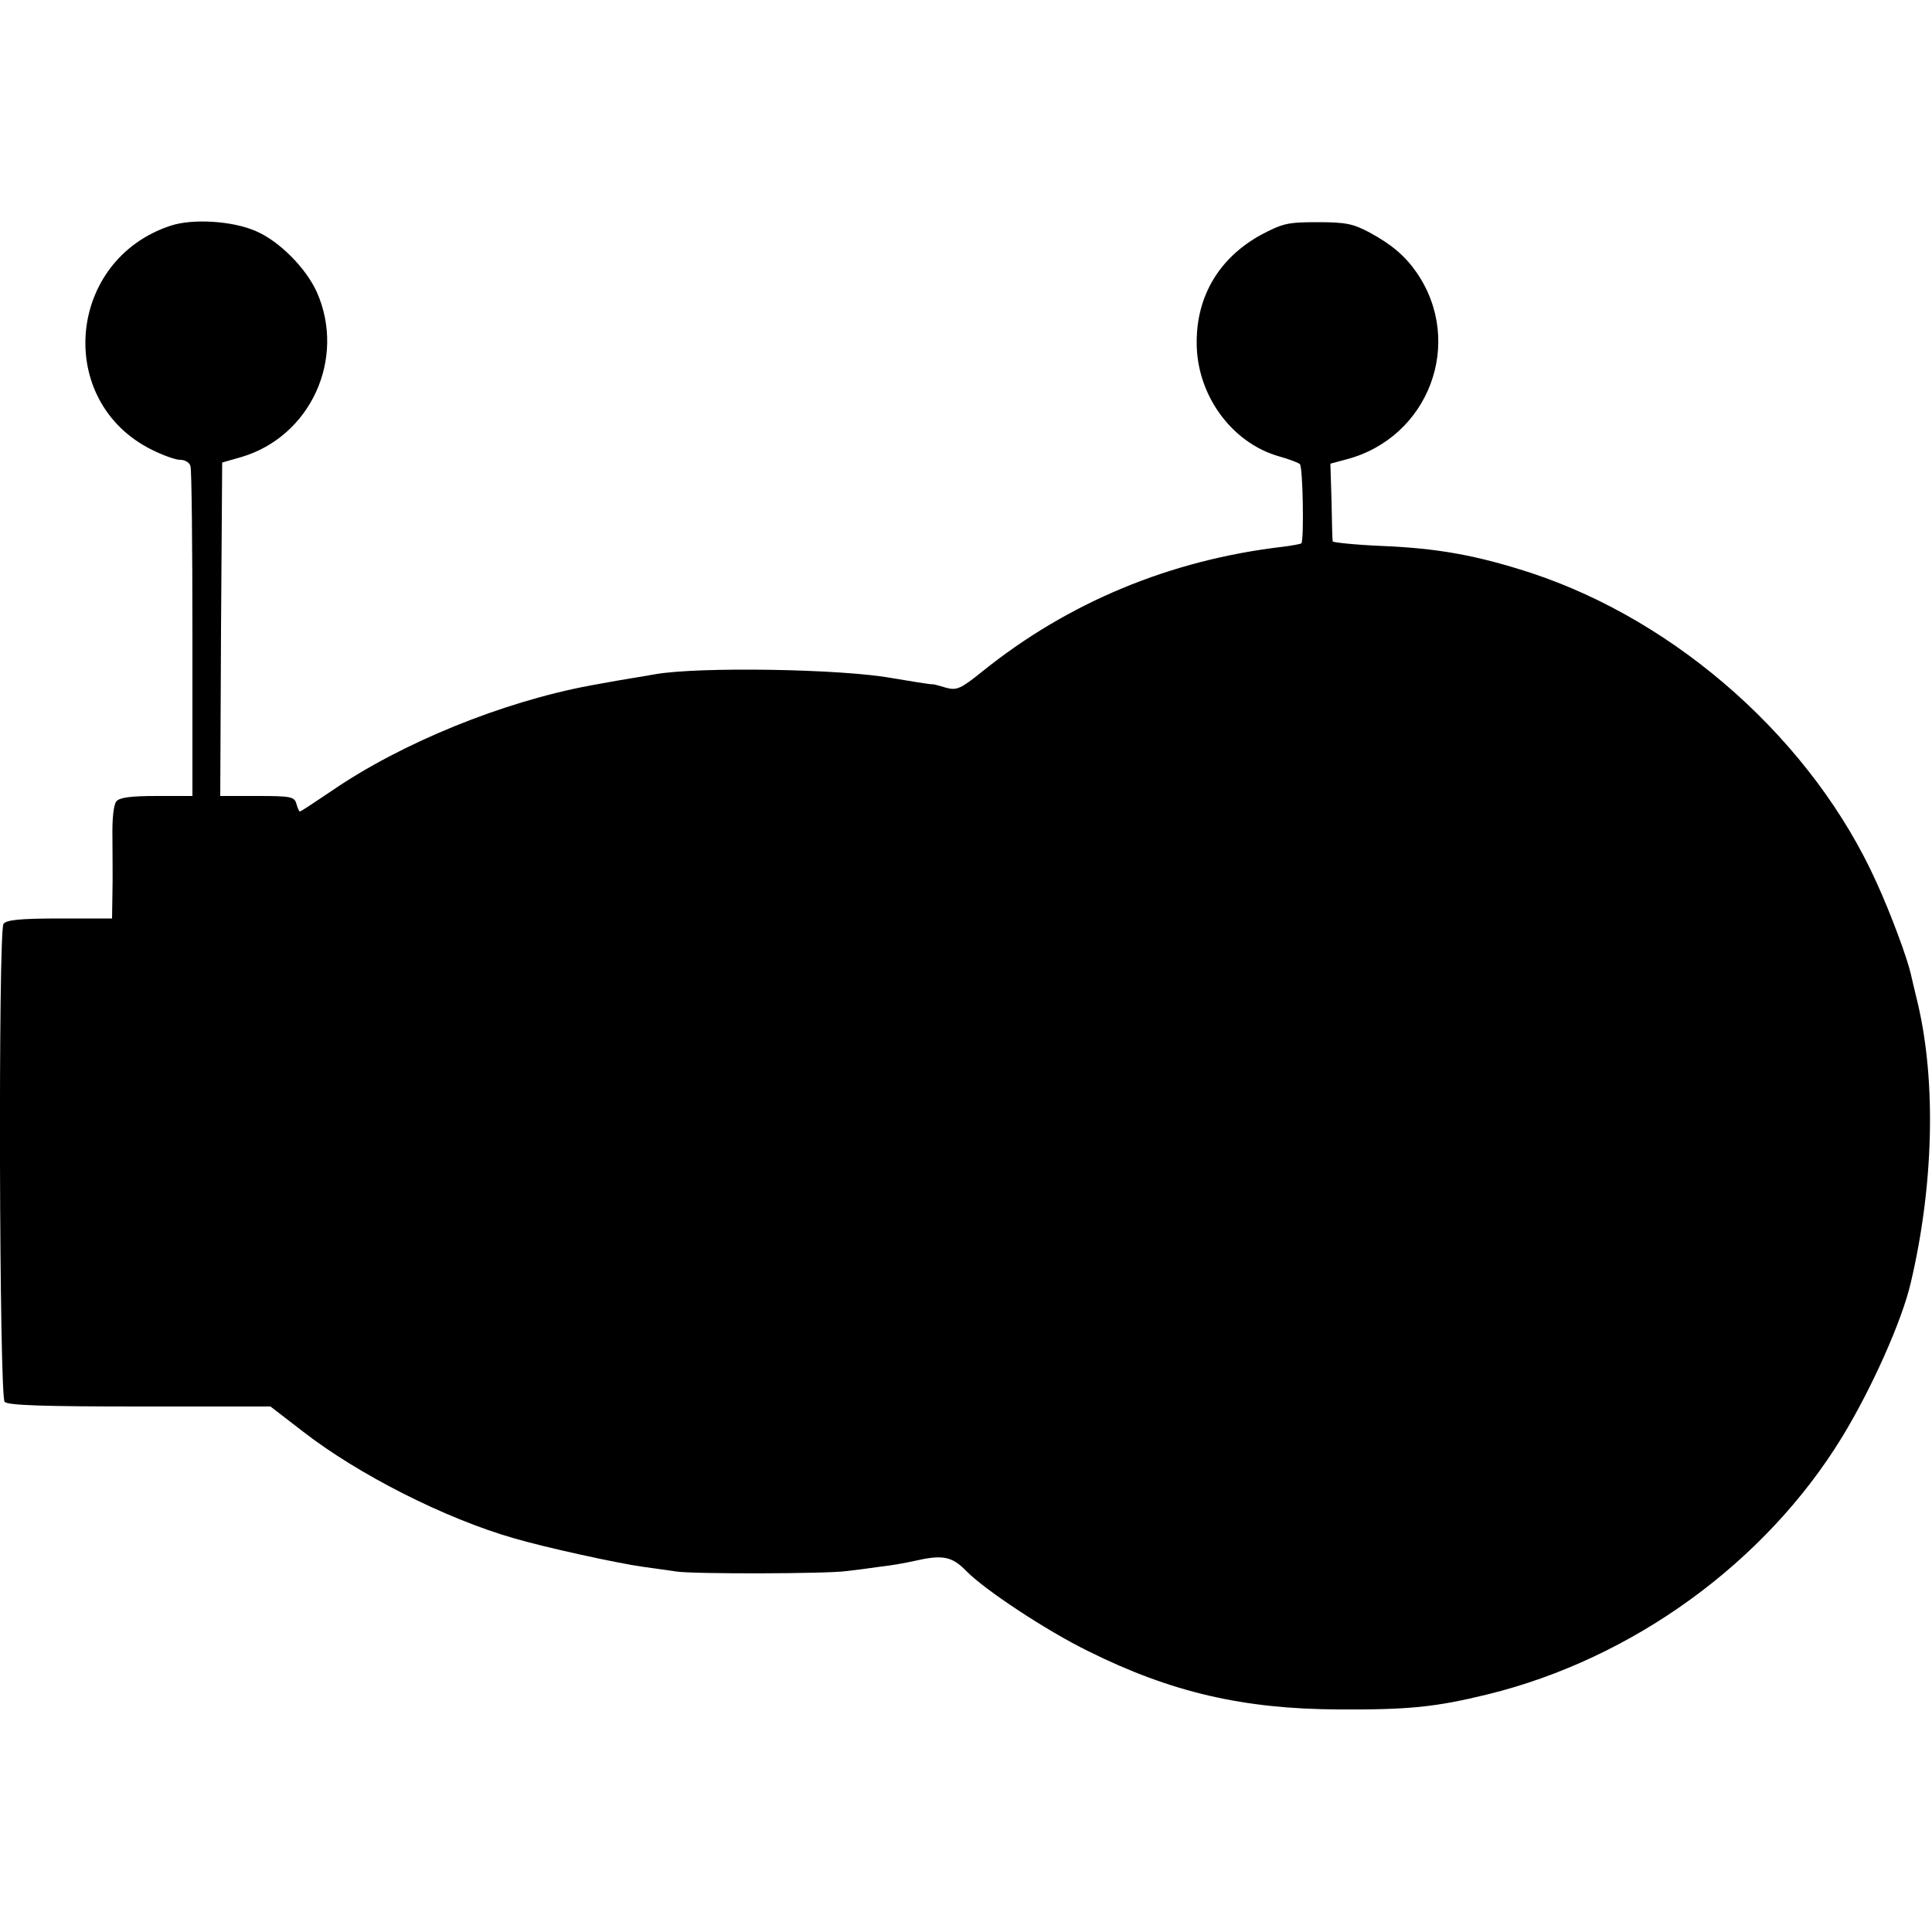 <?xml version="1.0" standalone="no"?>
<!DOCTYPE svg PUBLIC "-//W3C//DTD SVG 20010904//EN"
 "http://www.w3.org/TR/2001/REC-SVG-20010904/DTD/svg10.dtd">
<svg version="1.0" xmlns="http://www.w3.org/2000/svg"
 width="500pt" height="500pt" viewBox="0 0 500 500"
 preserveAspectRatio="xMidYMid meet">
<g transform="translate(0,500) scale(0.1,-0.1)"
fill="#000000" stroke="none">
<path d="M442 4416 c-269 -88 -301 -455 -49 -580 28 -14 61 -26 73 -26 13 0
25 -7 27 -17 3 -10 5 -206 5 -435 l0 -418 -93 0 c-67 0 -96 -4 -104 -14 -7 -9
-11 -45 -10 -93 0 -43 1 -108 0 -144 l-1 -66 -136 0 c-104 0 -138 -4 -145 -14
-14 -23 -11 -1223 3 -1237 9 -9 100 -12 350 -12 l338 0 83 -64 c144 -112 369
-226 547 -277 82 -24 269 -65 335 -74 28 -4 66 -9 85 -12 44 -7 393 -6 440 1
19 2 58 7 85 11 28 3 68 10 90 15 74 17 98 13 136 -26 48 -49 207 -154 315
-207 215 -107 402 -150 649 -151 181 -1 250 6 385 39 375 92 719 341 918 667
76 125 154 299 177 398 59 250 66 517 19 720 -9 36 -17 72 -19 80 -9 40 -51
154 -88 235 -164 365 -513 677 -897 803 -139 45 -239 63 -382 69 -71 3 -128 9
-129 12 -1 3 -2 50 -3 104 l-3 97 41 11 c214 56 307 303 182 484 -30 43 -64
72 -121 103 -43 23 -62 27 -135 27 -78 0 -90 -3 -147 -33 -107 -59 -166 -157
-166 -277 -1 -136 90 -261 213 -296 25 -7 49 -16 54 -20 8 -7 11 -197 4 -205
-2 -2 -24 -6 -48 -9 -291 -34 -556 -144 -778 -323 -56 -45 -66 -49 -93 -42
-16 5 -32 9 -34 9 -5 -1 -70 10 -106 16 -130 24 -501 30 -614 10 -16 -3 -46
-8 -65 -11 -43 -7 -73 -13 -102 -18 -226 -42 -488 -148 -670 -273 -43 -29 -79
-53 -82 -53 -2 0 -6 9 -9 20 -5 18 -14 20 -101 20 l-96 0 2 431 3 432 49 14
c180 53 272 255 196 427 -28 62 -97 132 -158 158 -59 26 -162 33 -220 14z"/>
</g>
</svg>

